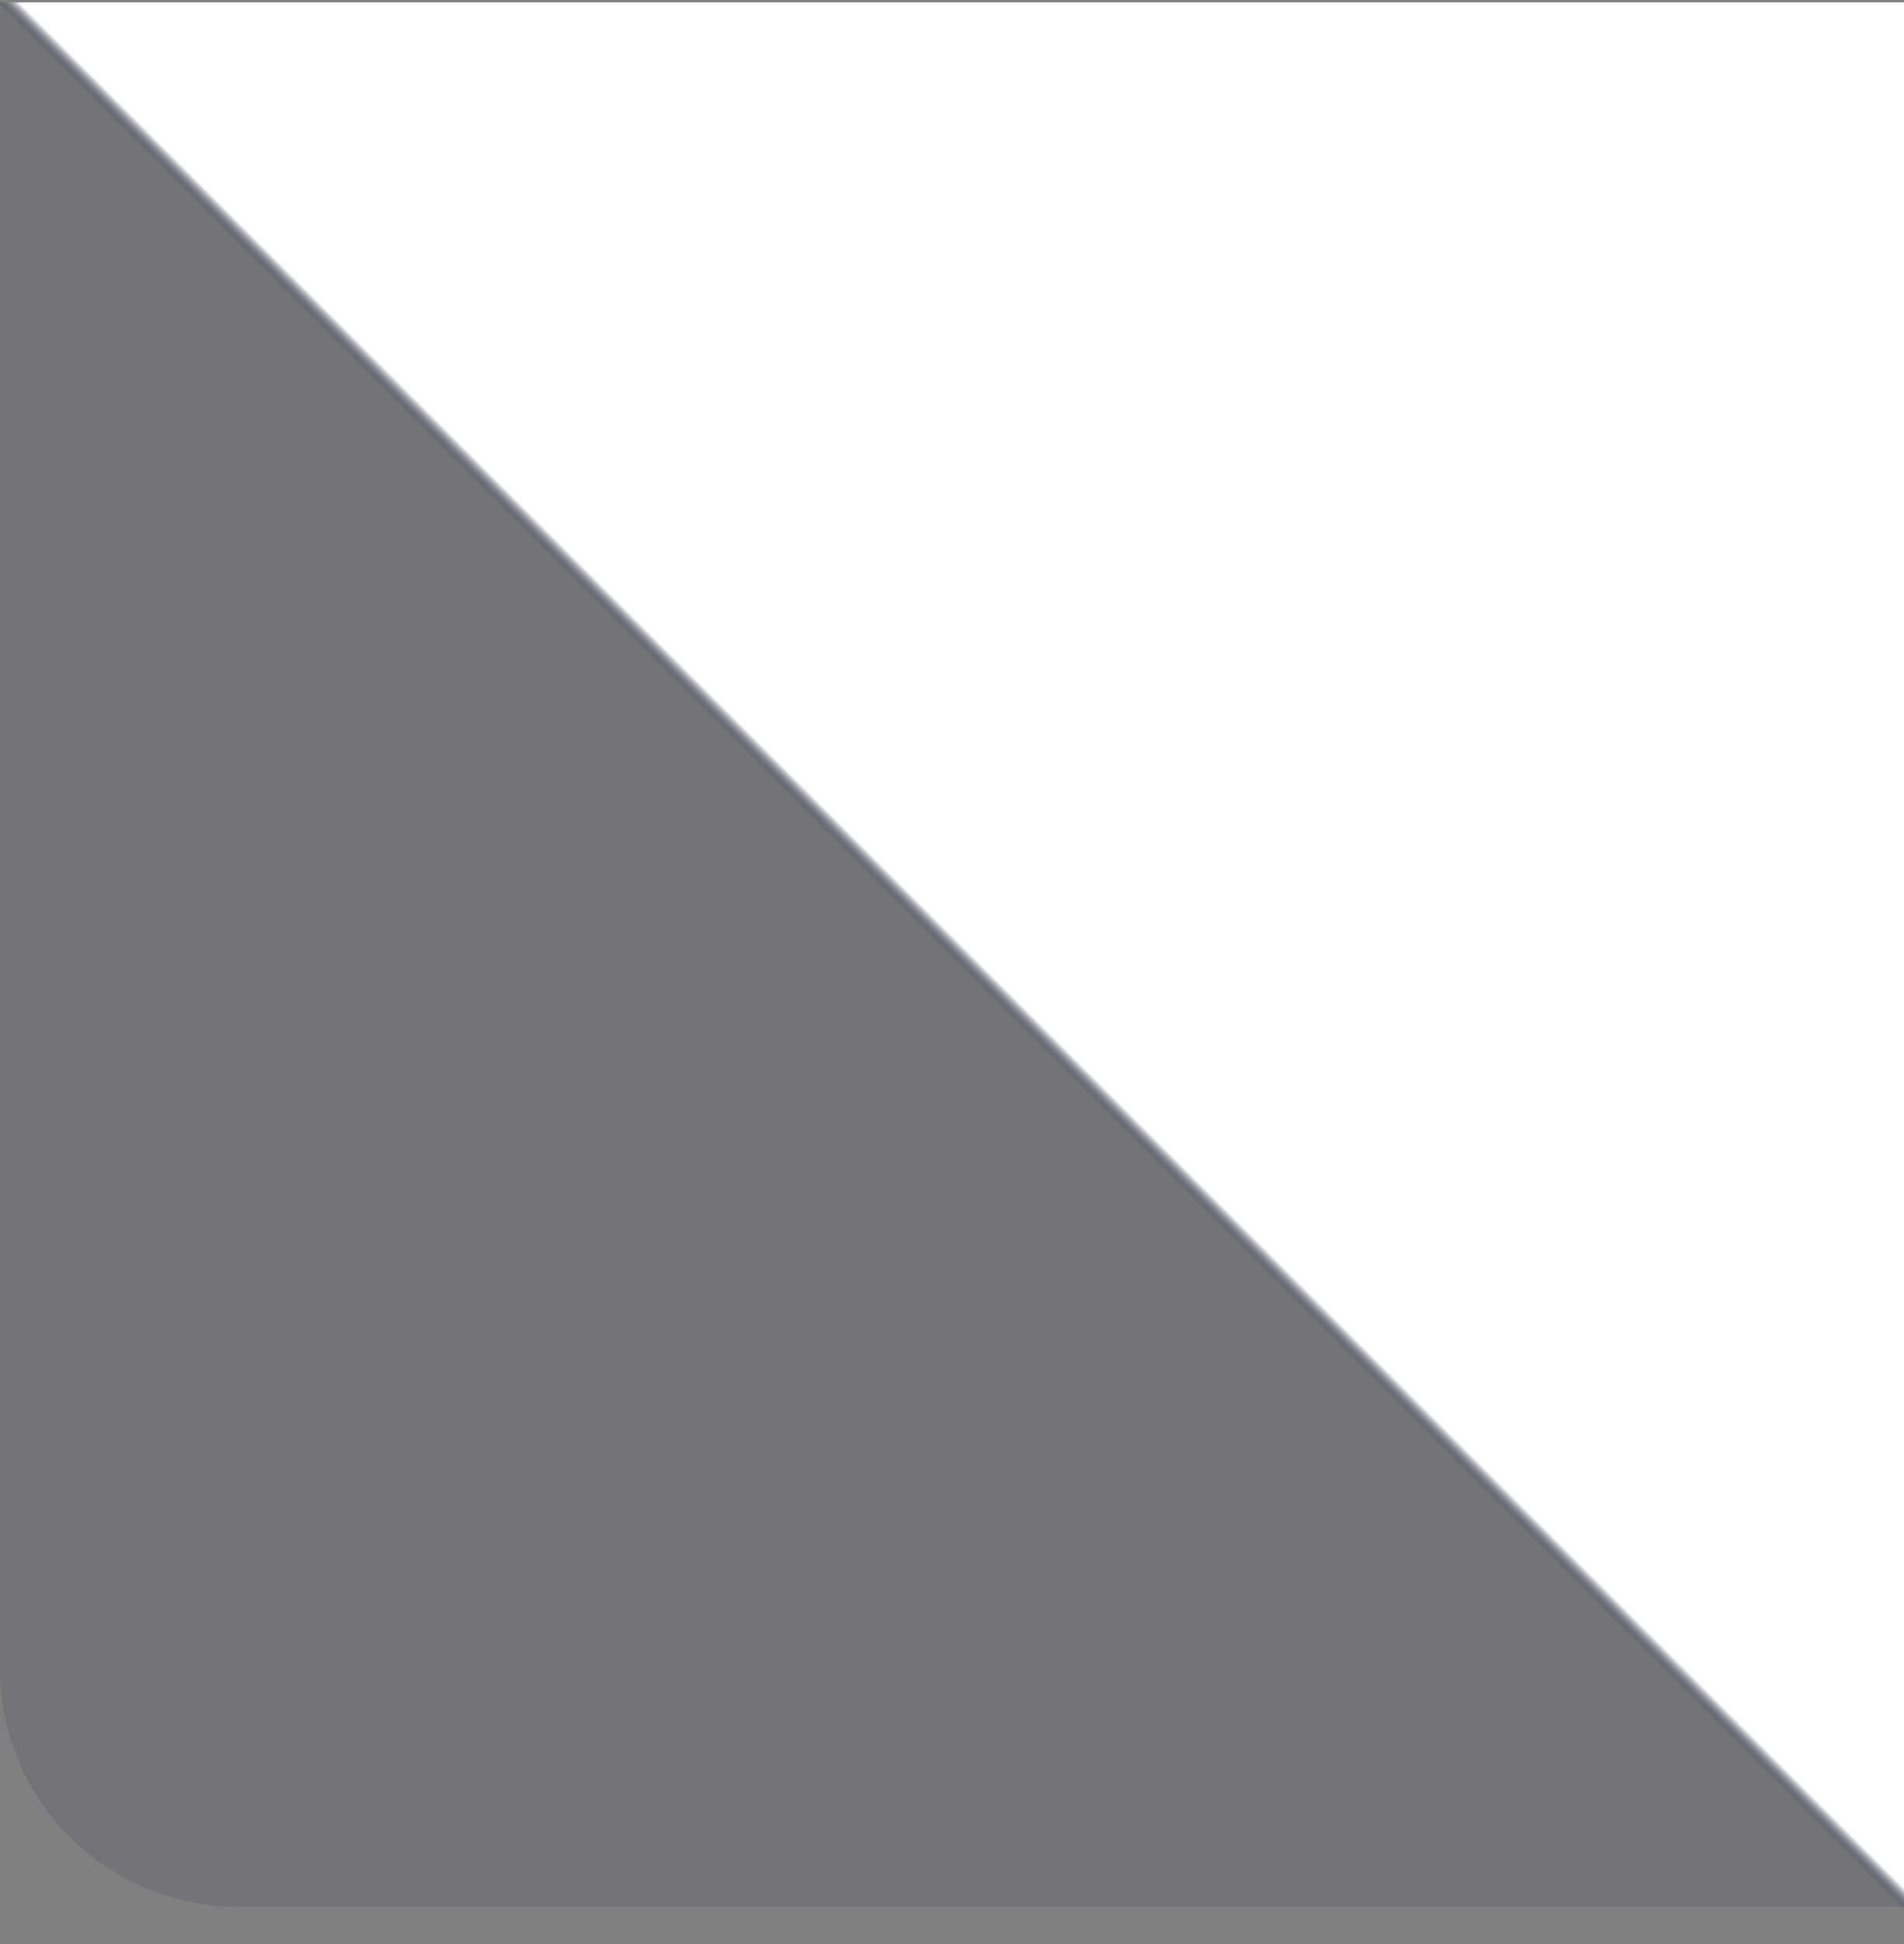 <svg width="48" height="49" viewBox="0 0 48 49" fill="none" xmlns="http://www.w3.org/2000/svg">
<rect x="0" y="0" width="48" height="49" fill="#808080" stroke="none"/>
<path d="M0 0.06H48V48.06H6C2.686 48.06 0 45.374 0 42.06V0.06Z" fill="url(#paint0_linear_1_1591)"/>
<defs>
<linearGradient id="paint0_linear_1_1591" x1="48" y1="0.06" x2="2.02305e-06" y2="48.06" gradientUnits="userSpaceOnUse">
<stop offset="0.495" stop-color="white"/>
<stop offset="0.501" stop-color="#00002D" stop-opacity="0.09"/>
</linearGradient>
</defs>
</svg>
